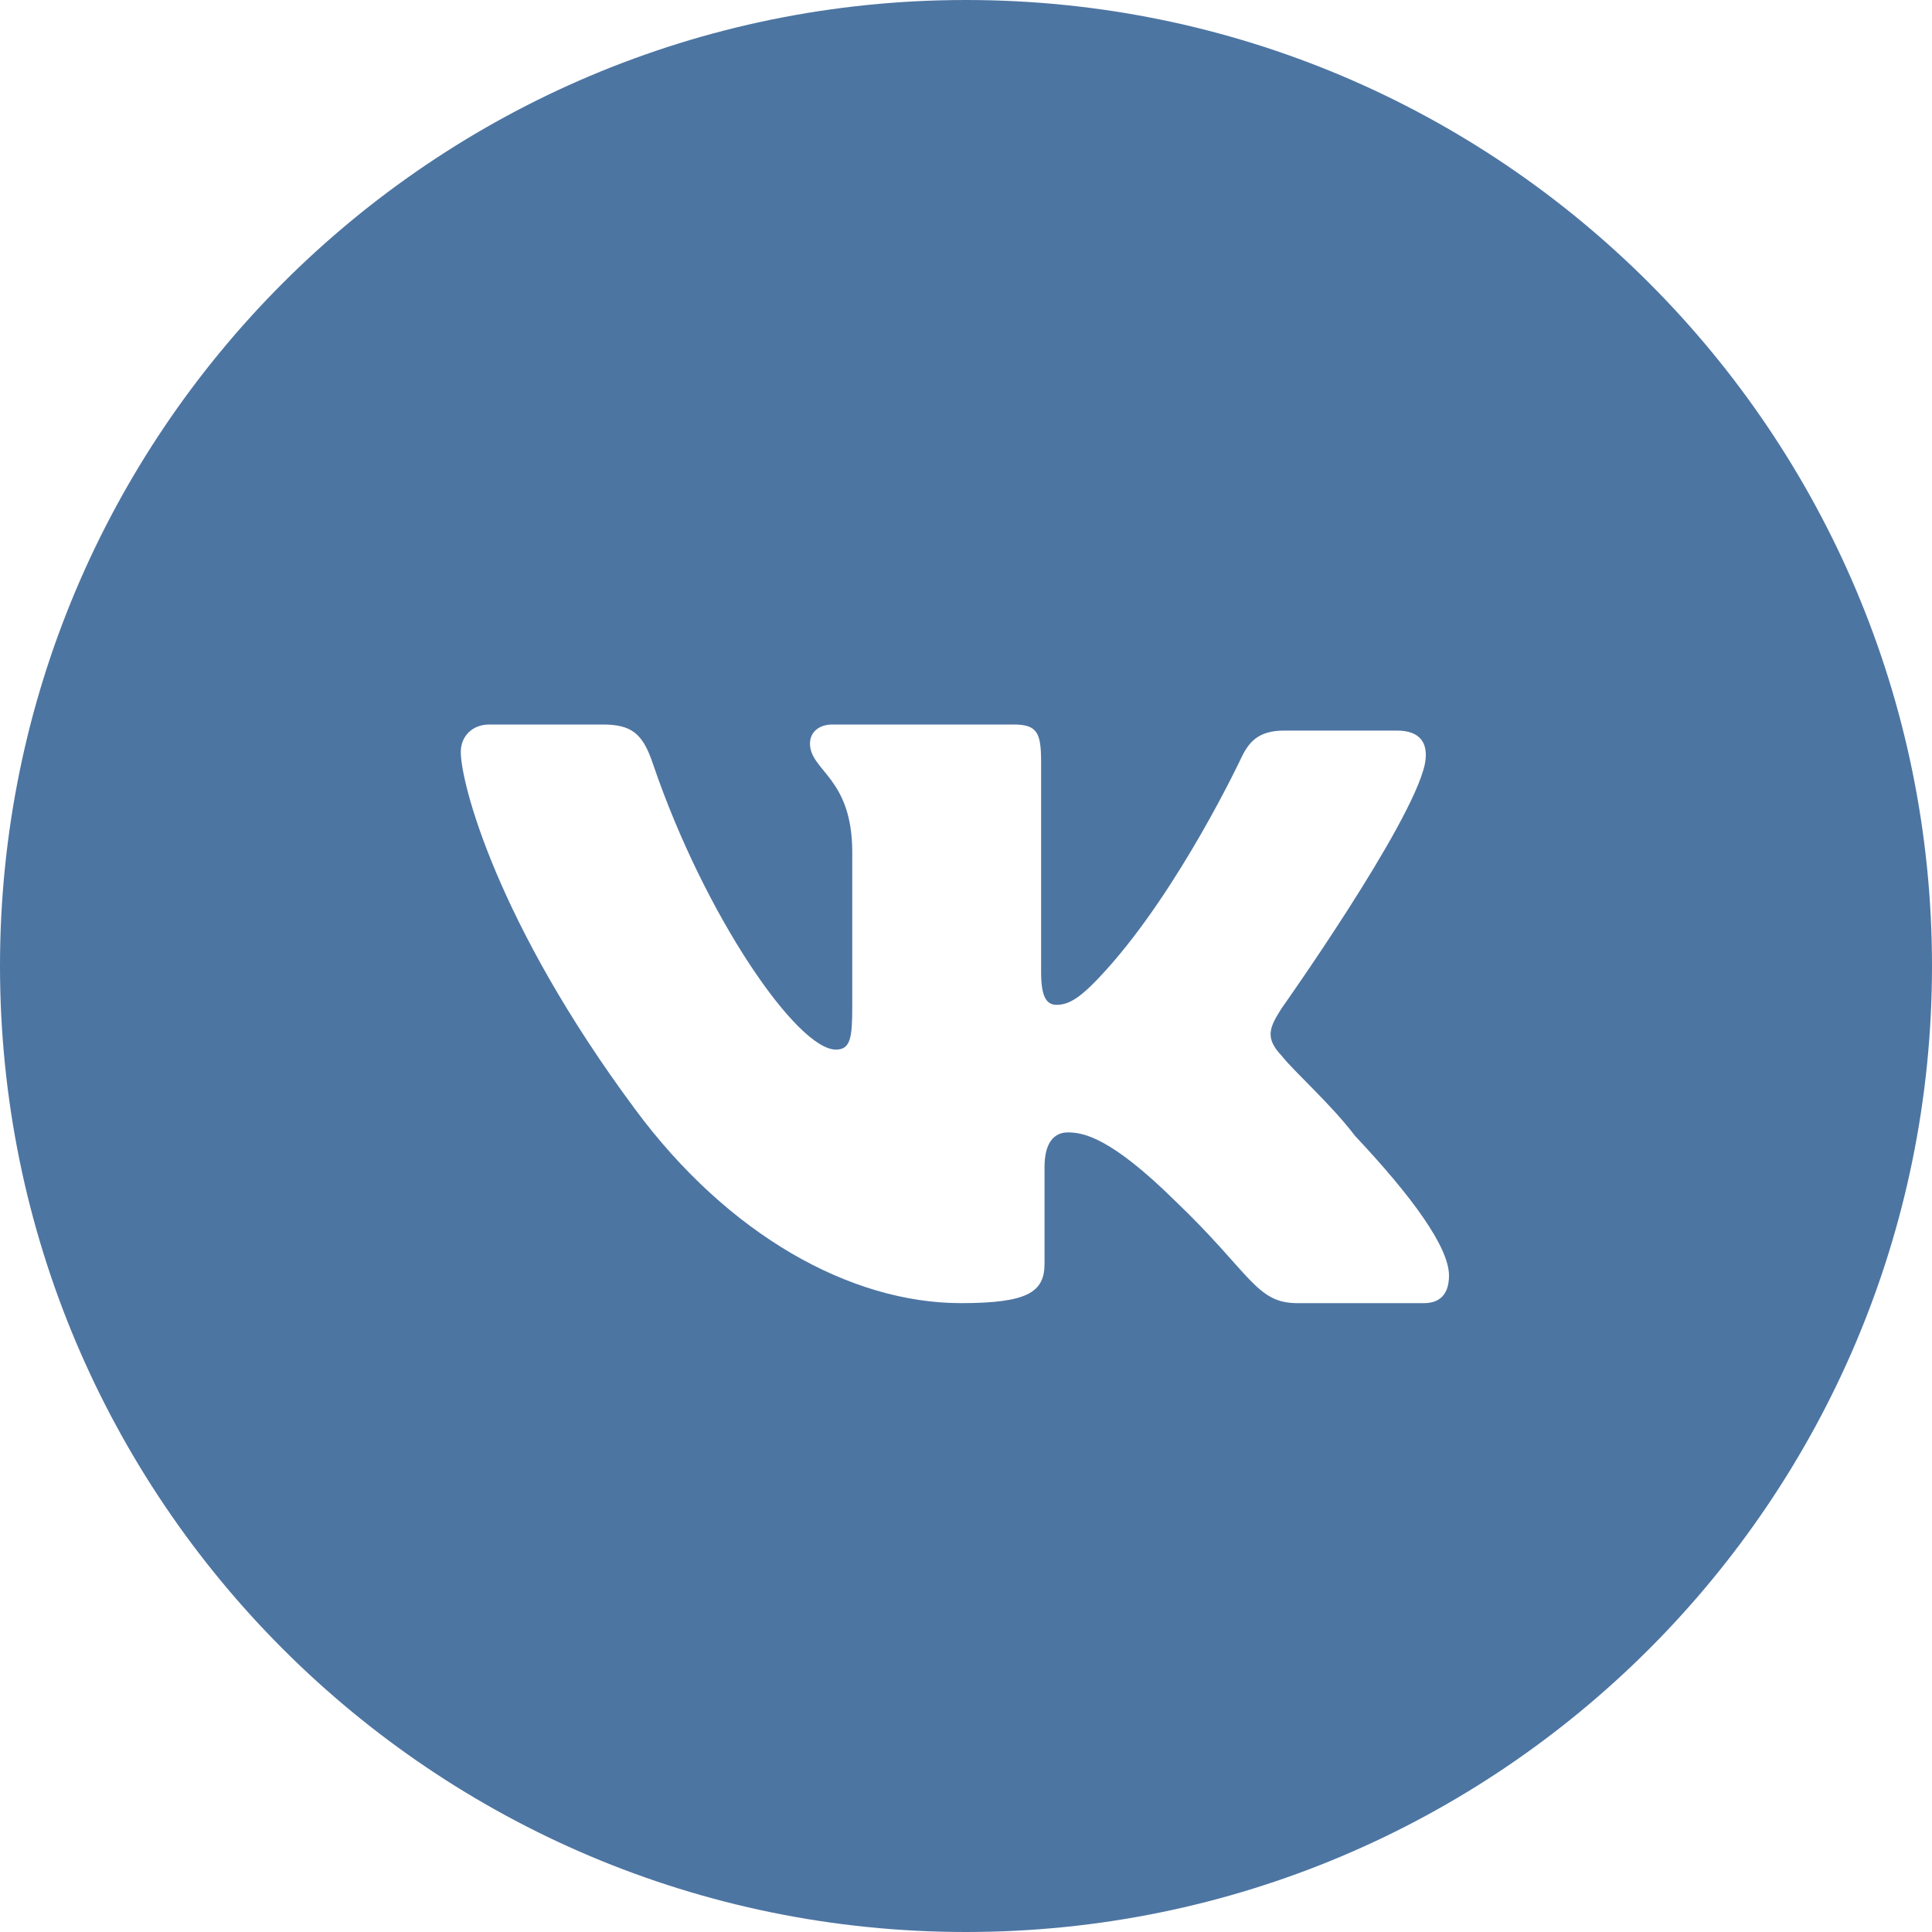 <svg width="40" height="40" viewBox="0 0 40 40" fill="none" xmlns="http://www.w3.org/2000/svg">
<path d="M20 0C8.955 0 0 8.954 0 20C0 31.046 8.955 40 20 40C31.045 40 40 31.046 40 20C40 8.954 31.045 0 20 0ZM29.483 26.98H26.858C26 26.98 25.894 26.355 24.323 24.856C22.996 23.549 22.429 23.445 22.109 23.445C21.823 23.445 21.626 23.66 21.626 24.16V26.16C21.626 26.749 21.288 26.98 19.895 26.98C17.61 26.98 15.075 25.57 13.148 22.964C10.271 19.089 9.54 16.196 9.54 15.571C9.54 15.232 9.79 15 10.13 15H12.469C13.075 15 13.307 15.18 13.521 15.822C14.592 18.965 16.504 21.731 17.306 21.731C17.61 21.731 17.645 21.483 17.645 20.839V17.642C17.645 16.094 16.77 15.964 16.77 15.393C16.77 15.165 16.949 15 17.234 15H20.984C21.484 15 21.555 15.18 21.555 15.786V20.125C21.555 20.62 21.656 20.804 21.876 20.804C22.149 20.804 22.4 20.637 22.894 20.09C24.431 18.392 25.696 15.697 25.696 15.697C25.856 15.359 26.054 15.126 26.589 15.126C27.375 15.126 28.927 15.126 28.927 15.126C29.391 15.126 29.589 15.376 29.499 15.824C29.231 17.073 26.535 20.875 26.535 20.875C26.286 21.267 26.179 21.483 26.535 21.858C26.785 22.179 27.57 22.874 28.054 23.517C29.231 24.767 30 25.821 30 26.409C30 26.855 29.75 26.98 29.483 26.98Z" fill="#4D75A2"/>
</svg>
